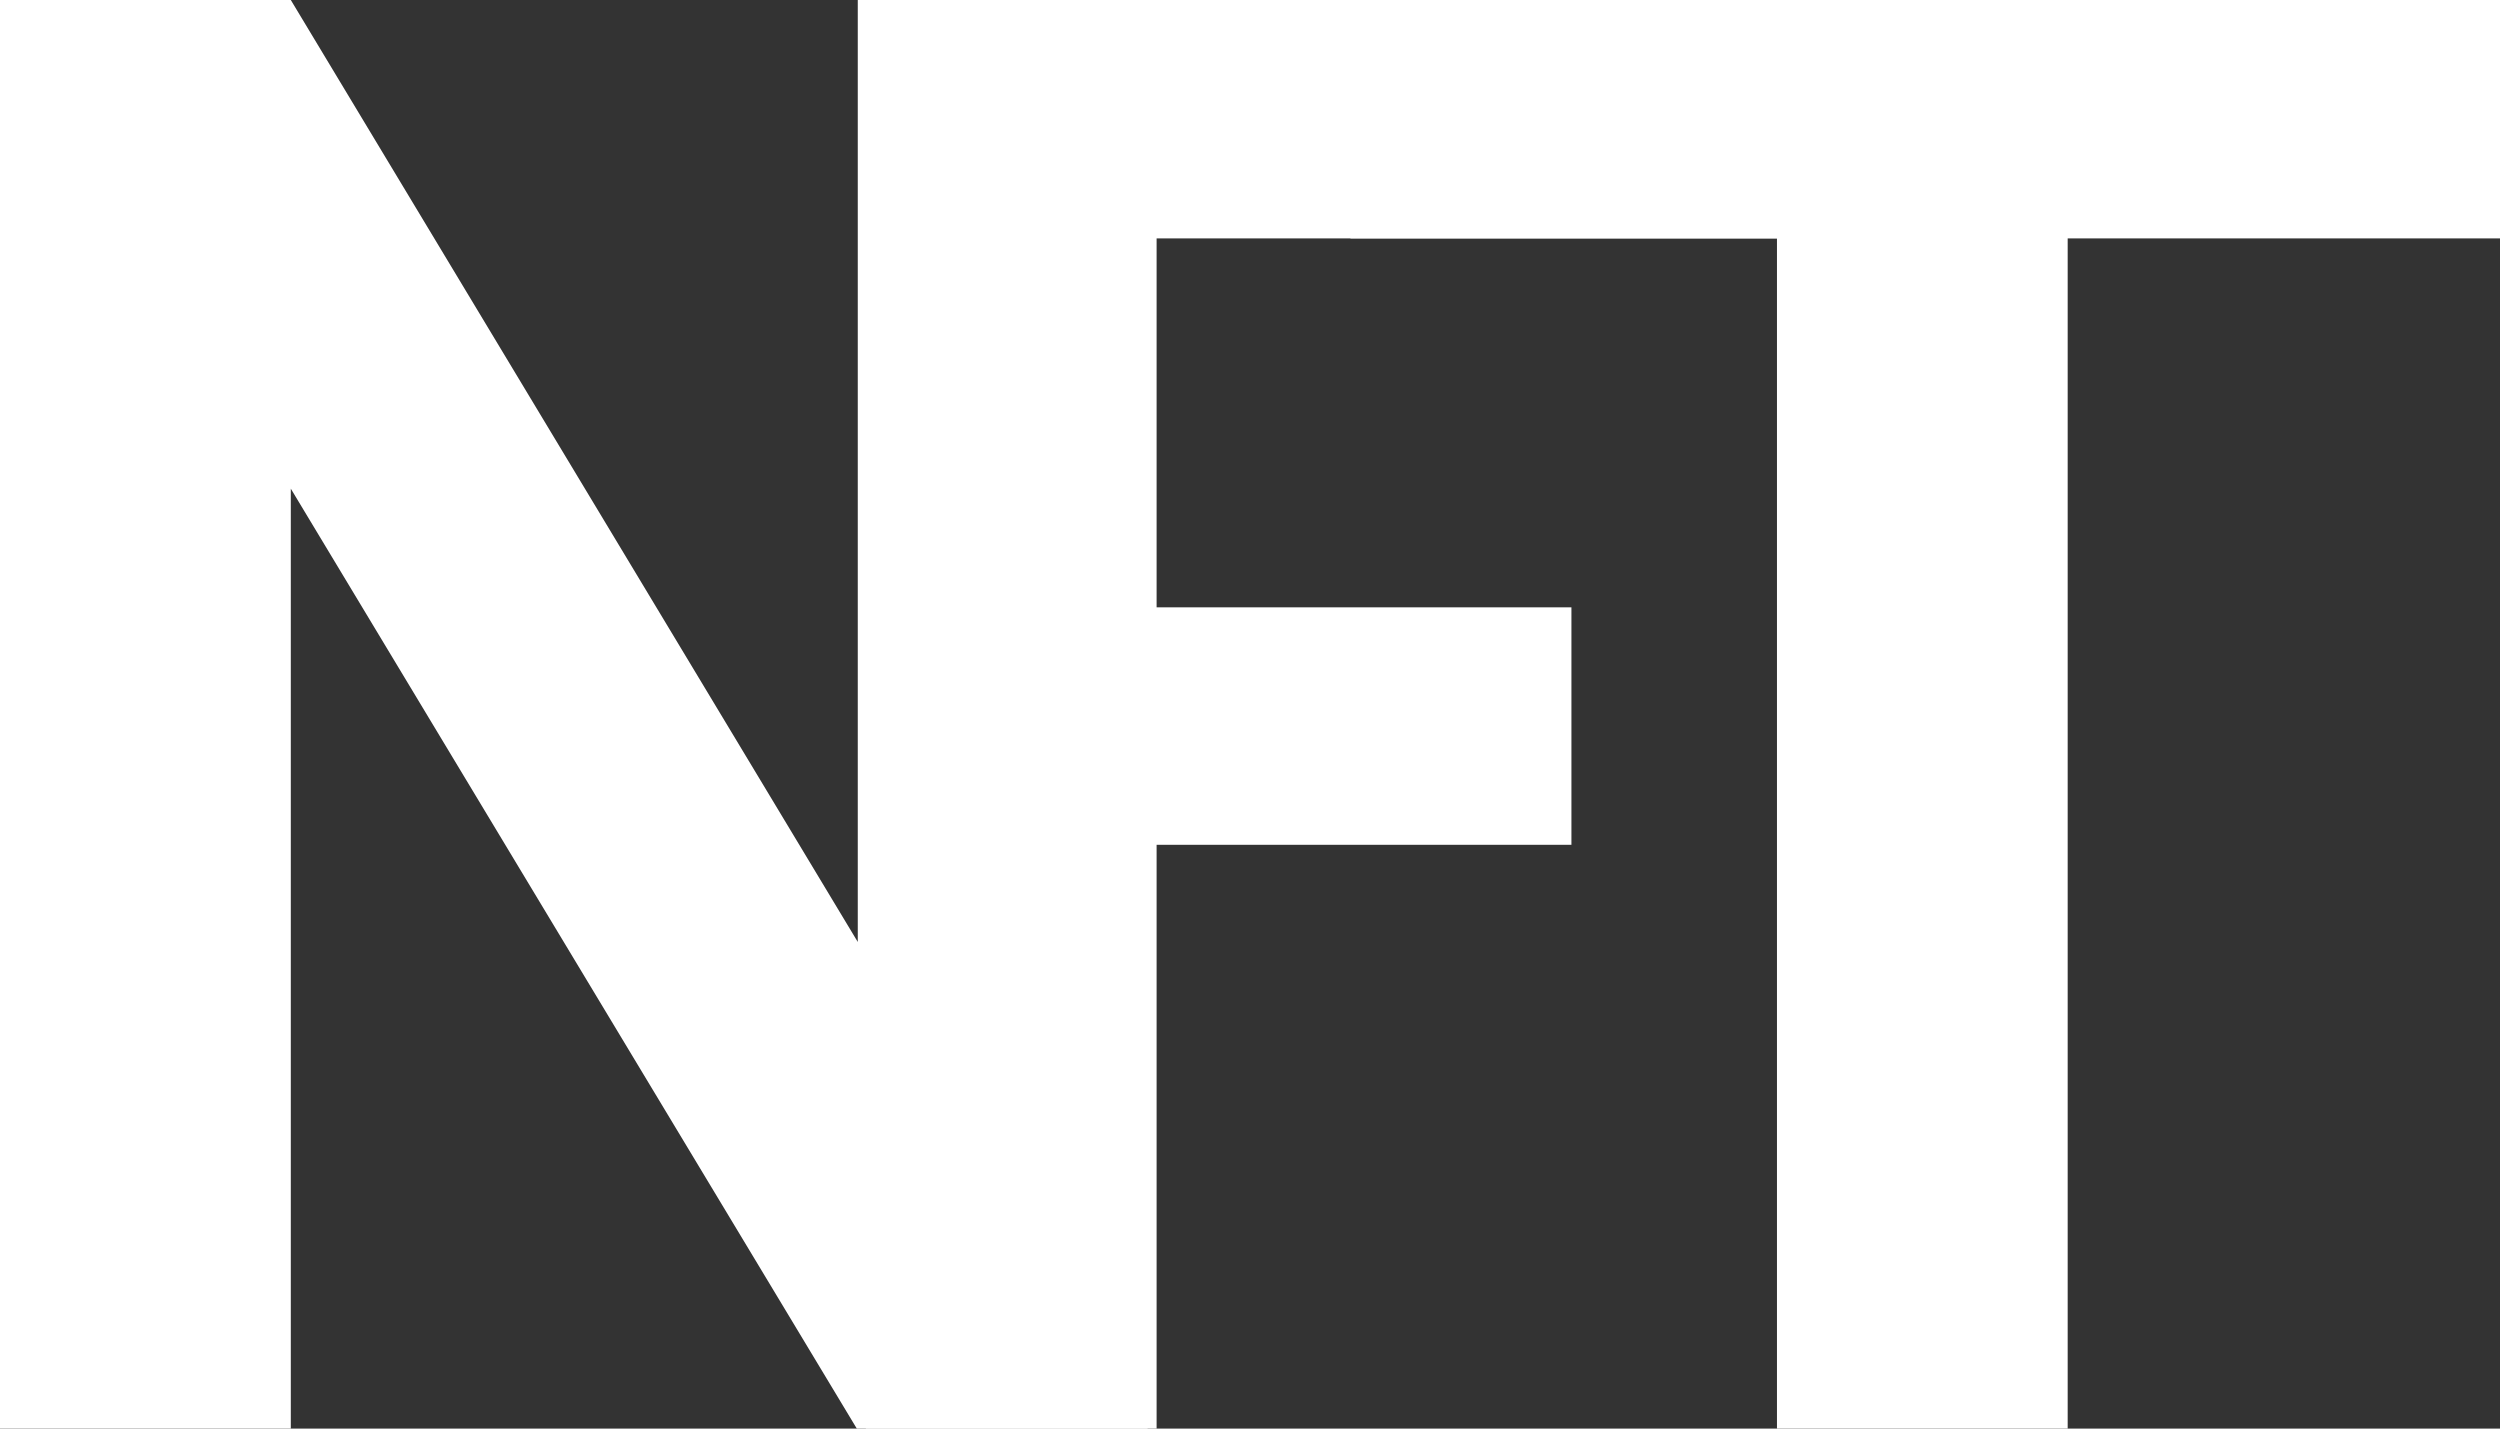 <svg width="28" height="16" viewBox="0 0 28 16" fill="none" xmlns="http://www.w3.org/2000/svg">
<rect x="0" y="0" width="28" height="16" fill="#333333" stroke="none"/>
<path d="M12.853 16H9.596L3.257 5.473V16H0V0H3.257L9.607 10.55V0H12.853V16Z" fill="white"/>
<path d="M17.6 9.462H12.954V16H9.698V0H19.989V2.67H12.954V6.802H17.6V9.462Z" fill="white"/>
<path d="M28 2.67H23.158V16H19.902V2.67H15.125V0H28V2.67Z" fill="white"/>
</svg>
